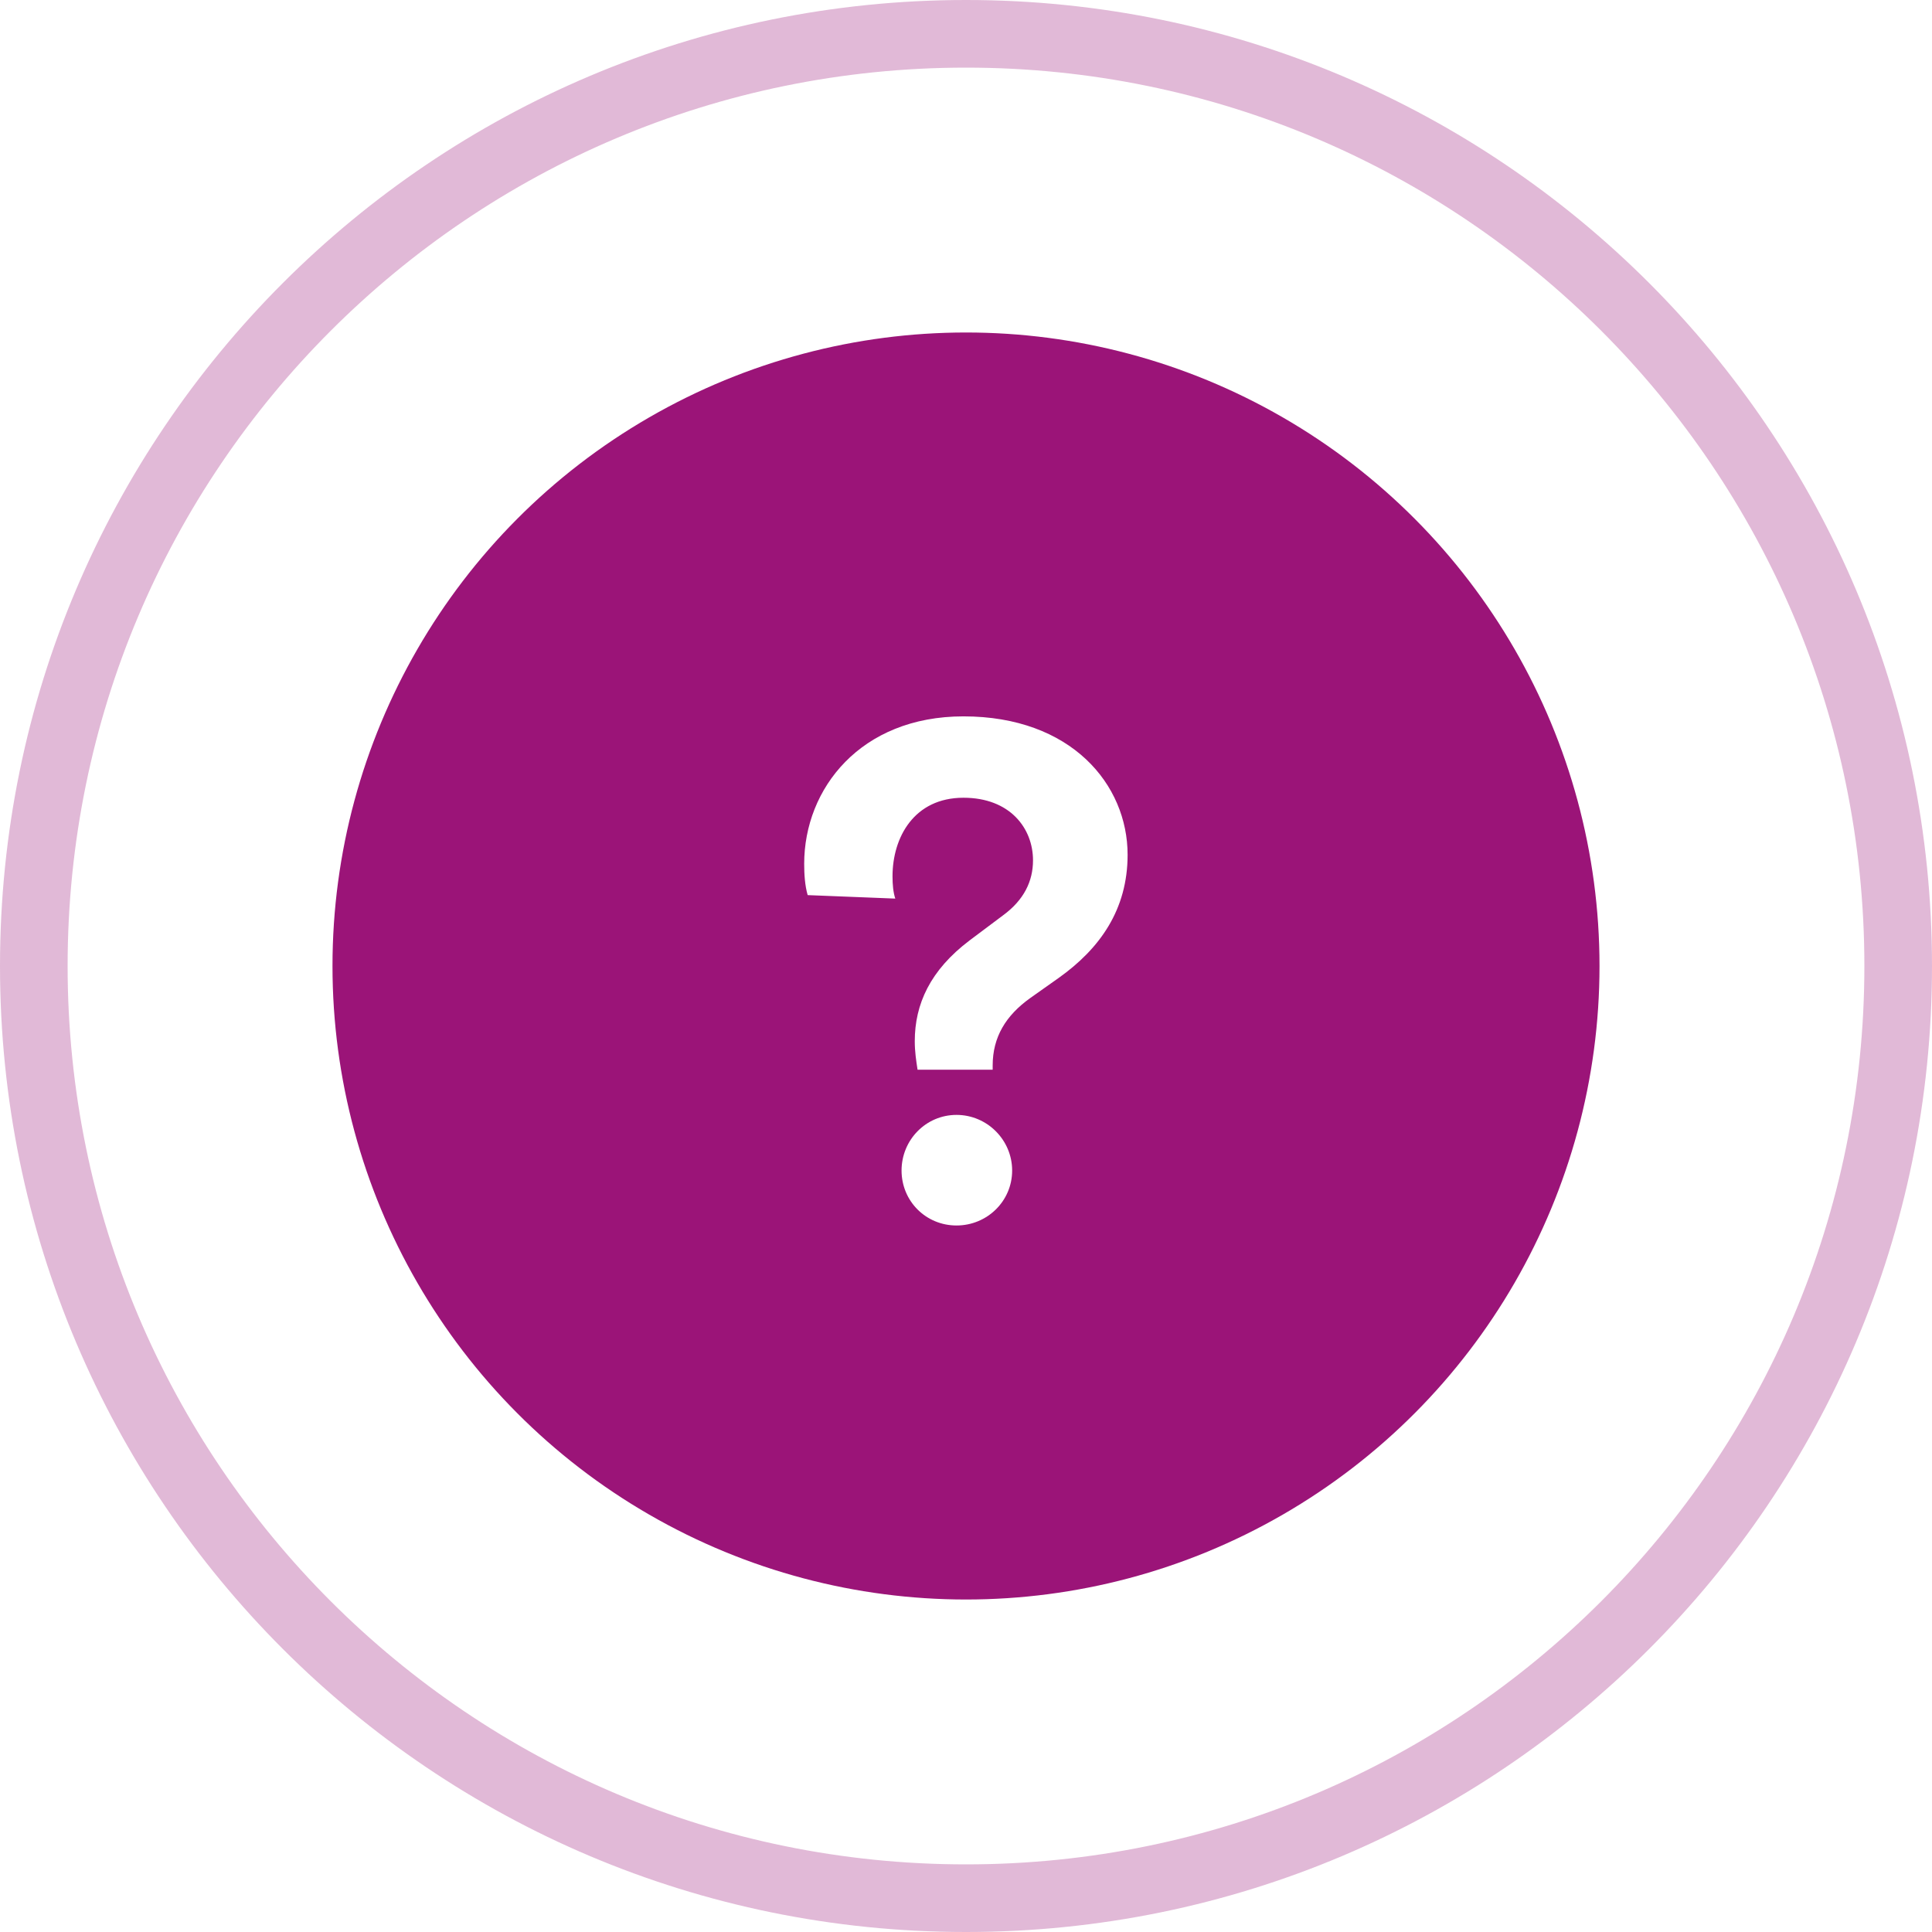 <svg width="200" height="200" viewBox="0 0 200 200" fill="none" xmlns="http://www.w3.org/2000/svg">
<g opacity="0.3" filter="url(#filter0_i)">
<path fill-rule="evenodd" clip-rule="evenodd" d="M100 193C151.362 193 193 151.362 193 100C193 48.638 151.362 7 100 7C48.638 7 7 48.638 7 100C7 151.362 48.638 193 100 193ZM100 200C155.228 200 200 155.228 200 100C200 44.772 155.228 0 100 0C44.772 0 0 44.772 0 100C0 155.228 44.772 200 100 200Z" fill="#9B1478"/>
</g>
<circle cx="100" cy="100" r="65.581" fill="#9B1478"/>
<path d="M102.761 110.734V110.302C102.761 107.35 104.129 105.118 106.649 103.318L109.601 101.23C113.849 98.206 116.729 94.174 116.729 88.486C116.729 81.214 110.897 74.158 99.737 74.158C89.081 74.158 83.249 81.646 83.249 89.422C83.249 90.502 83.321 91.654 83.609 92.662L92.681 93.022C92.465 92.374 92.393 91.582 92.393 90.718C92.393 86.686 94.625 82.582 99.737 82.582C104.561 82.582 106.937 85.75 106.937 89.062C106.937 91.222 106.001 93.166 103.841 94.75L100.385 97.342C96.281 100.438 94.697 103.966 94.697 107.782C94.697 108.862 94.841 109.798 94.985 110.734H102.761ZM93.329 121.174C93.329 124.342 95.849 126.862 99.017 126.862C102.185 126.862 104.777 124.342 104.777 121.174C104.777 118.006 102.185 115.414 99.017 115.414C95.849 115.414 93.329 118.006 93.329 121.174Z" fill="white"/>
<defs>
<filter id="filter0_i" x="0" y="0" width="200" height="200" filterUnits="userSpaceOnUse" color-interpolation-filters="sRGB">
<feFlood flood-opacity="0" result="BackgroundImageFix"/>
<feBlend mode="normal" in="SourceGraphic" in2="BackgroundImageFix" result="shape"/>
<feColorMatrix in="SourceAlpha" type="matrix" values="0 0 0 0 0 0 0 0 0 0 0 0 0 0 0 0 0 0 127 0" result="hardAlpha"/>
<feOffset/>
<feGaussianBlur stdDeviation="5"/>
<feComposite in2="hardAlpha" operator="arithmetic" k2="-1" k3="1"/>
<feColorMatrix type="matrix" values="0 0 0 0 0 0 0 0 0 0 0 0 0 0 0 0 0 0 0.05 0"/>
<feBlend mode="normal" in2="shape" result="effect1_innerShadow"/>
</filter>
</defs>
</svg>

